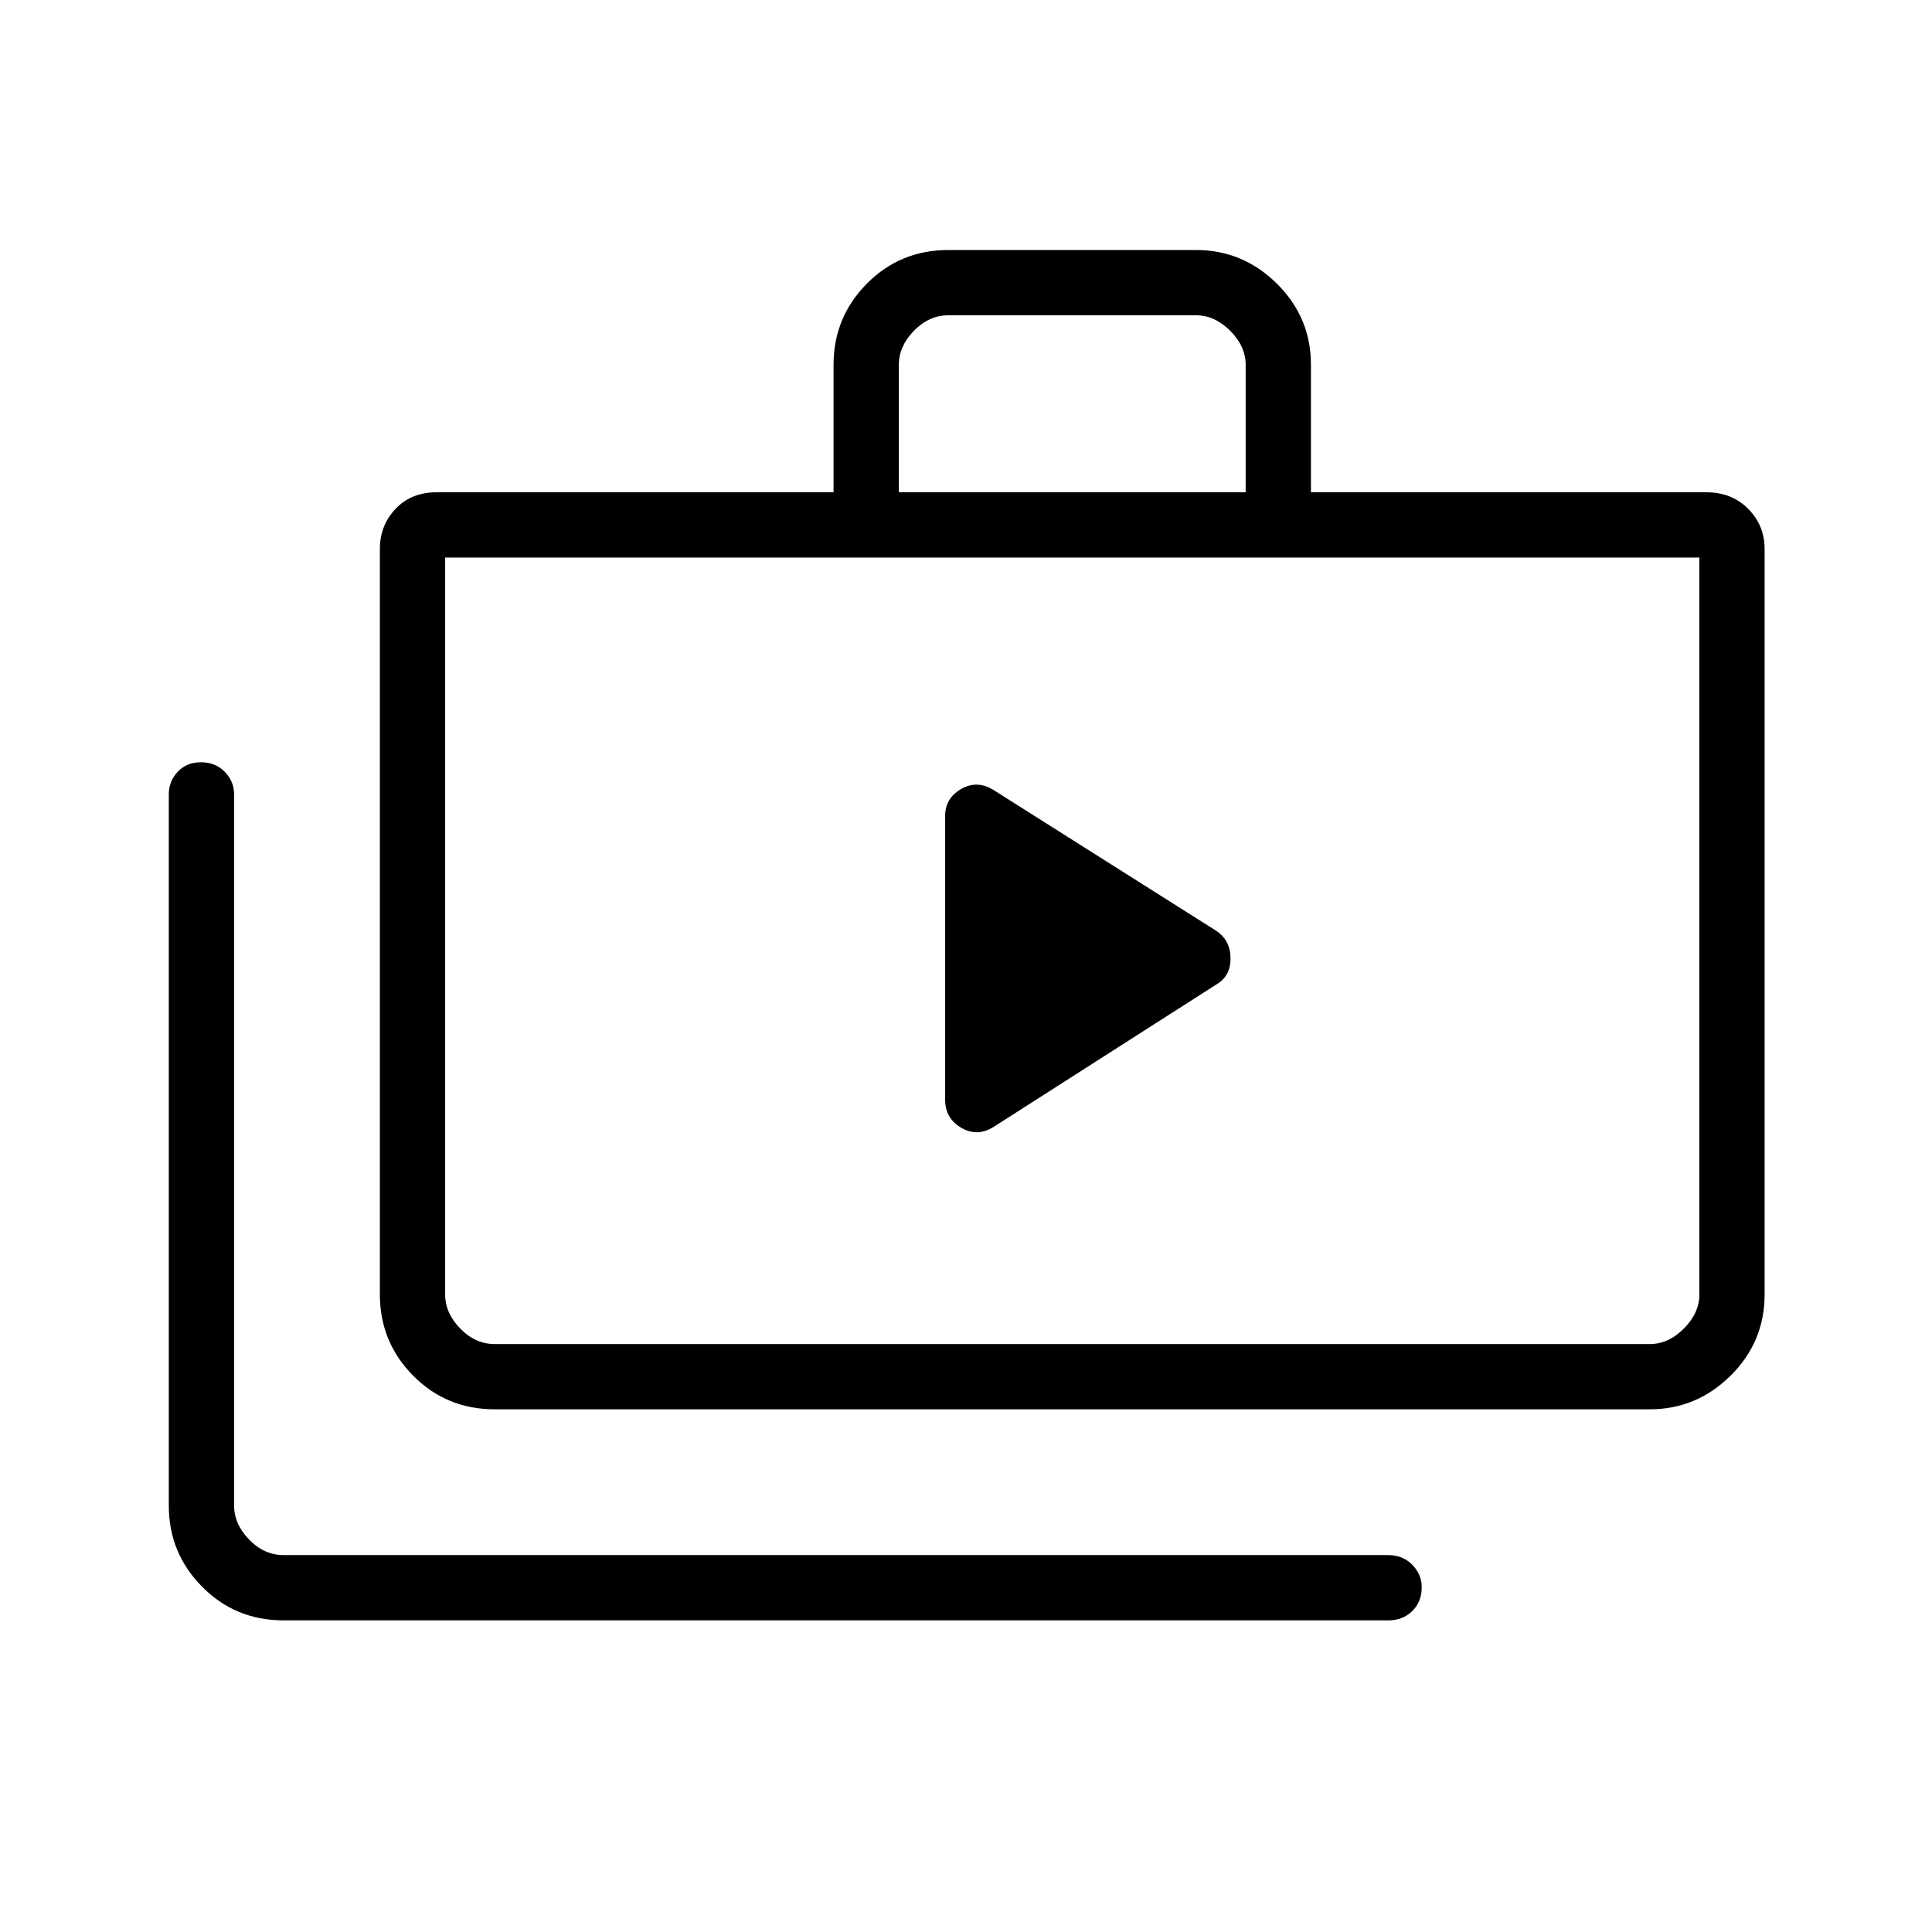 <svg xmlns="http://www.w3.org/2000/svg" height="40" viewBox="0 -960 960 960" width="40"><path d="M140.94-154.85q-24 0-40.53-16.73t-16.53-40.2v-353.59q0-6.34 4.39-11.1 4.38-4.76 11.6-4.76t11.83 4.76q4.62 4.76 4.62 11.1v353.47q0 9.23 7.5 16.93 7.5 7.69 17.12 7.69h548.93q7.17 0 11.87 4.79 4.71 4.8 4.71 11.19 0 7.22-4.71 11.84-4.7 4.61-11.87 4.61H140.94Zm104.87-104.87q-24 0-40.53-16.73-16.52-16.73-16.52-40.32v-370.45q0-11.72 7.8-19.94 7.81-8.23 20.36-8.23h197.27v-63.38q0-23.54 16.53-40.27 16.53-16.73 40.52-16.73h123.09q23.25 0 40.16 16.73 16.91 16.73 16.91 40.27v63.38h196.55q12.55 0 20.72 8.23 8.16 8.22 8.16 19.94v370.45q0 23.59-16.91 40.32t-40.14 16.73H245.81Zm0-32.43h573.97q9.23 0 16.93-7.7 7.69-7.69 7.69-16.92v-366.18H221.19v366.18q0 9.23 7.5 16.92 7.5 7.7 17.12 7.7Zm200.82-423.24h172.33v-63.33q0-9.23-7.69-16.92-7.69-7.69-16.92-7.69H471.24q-9.61 0-17.11 7.69t-7.5 16.92v63.33ZM221.19-292.15v-390.8 390.8Zm248.45-121.37q0 9.19 7.97 13.88 7.96 4.69 16.09-.39l110.6-70.73q7.14-4.07 7.14-12.95 0-8.88-6.91-13.66L493.7-567.44q-8.13-5.07-16.09-.52-7.97 4.56-7.97 13.4v141.04Z"/></svg>